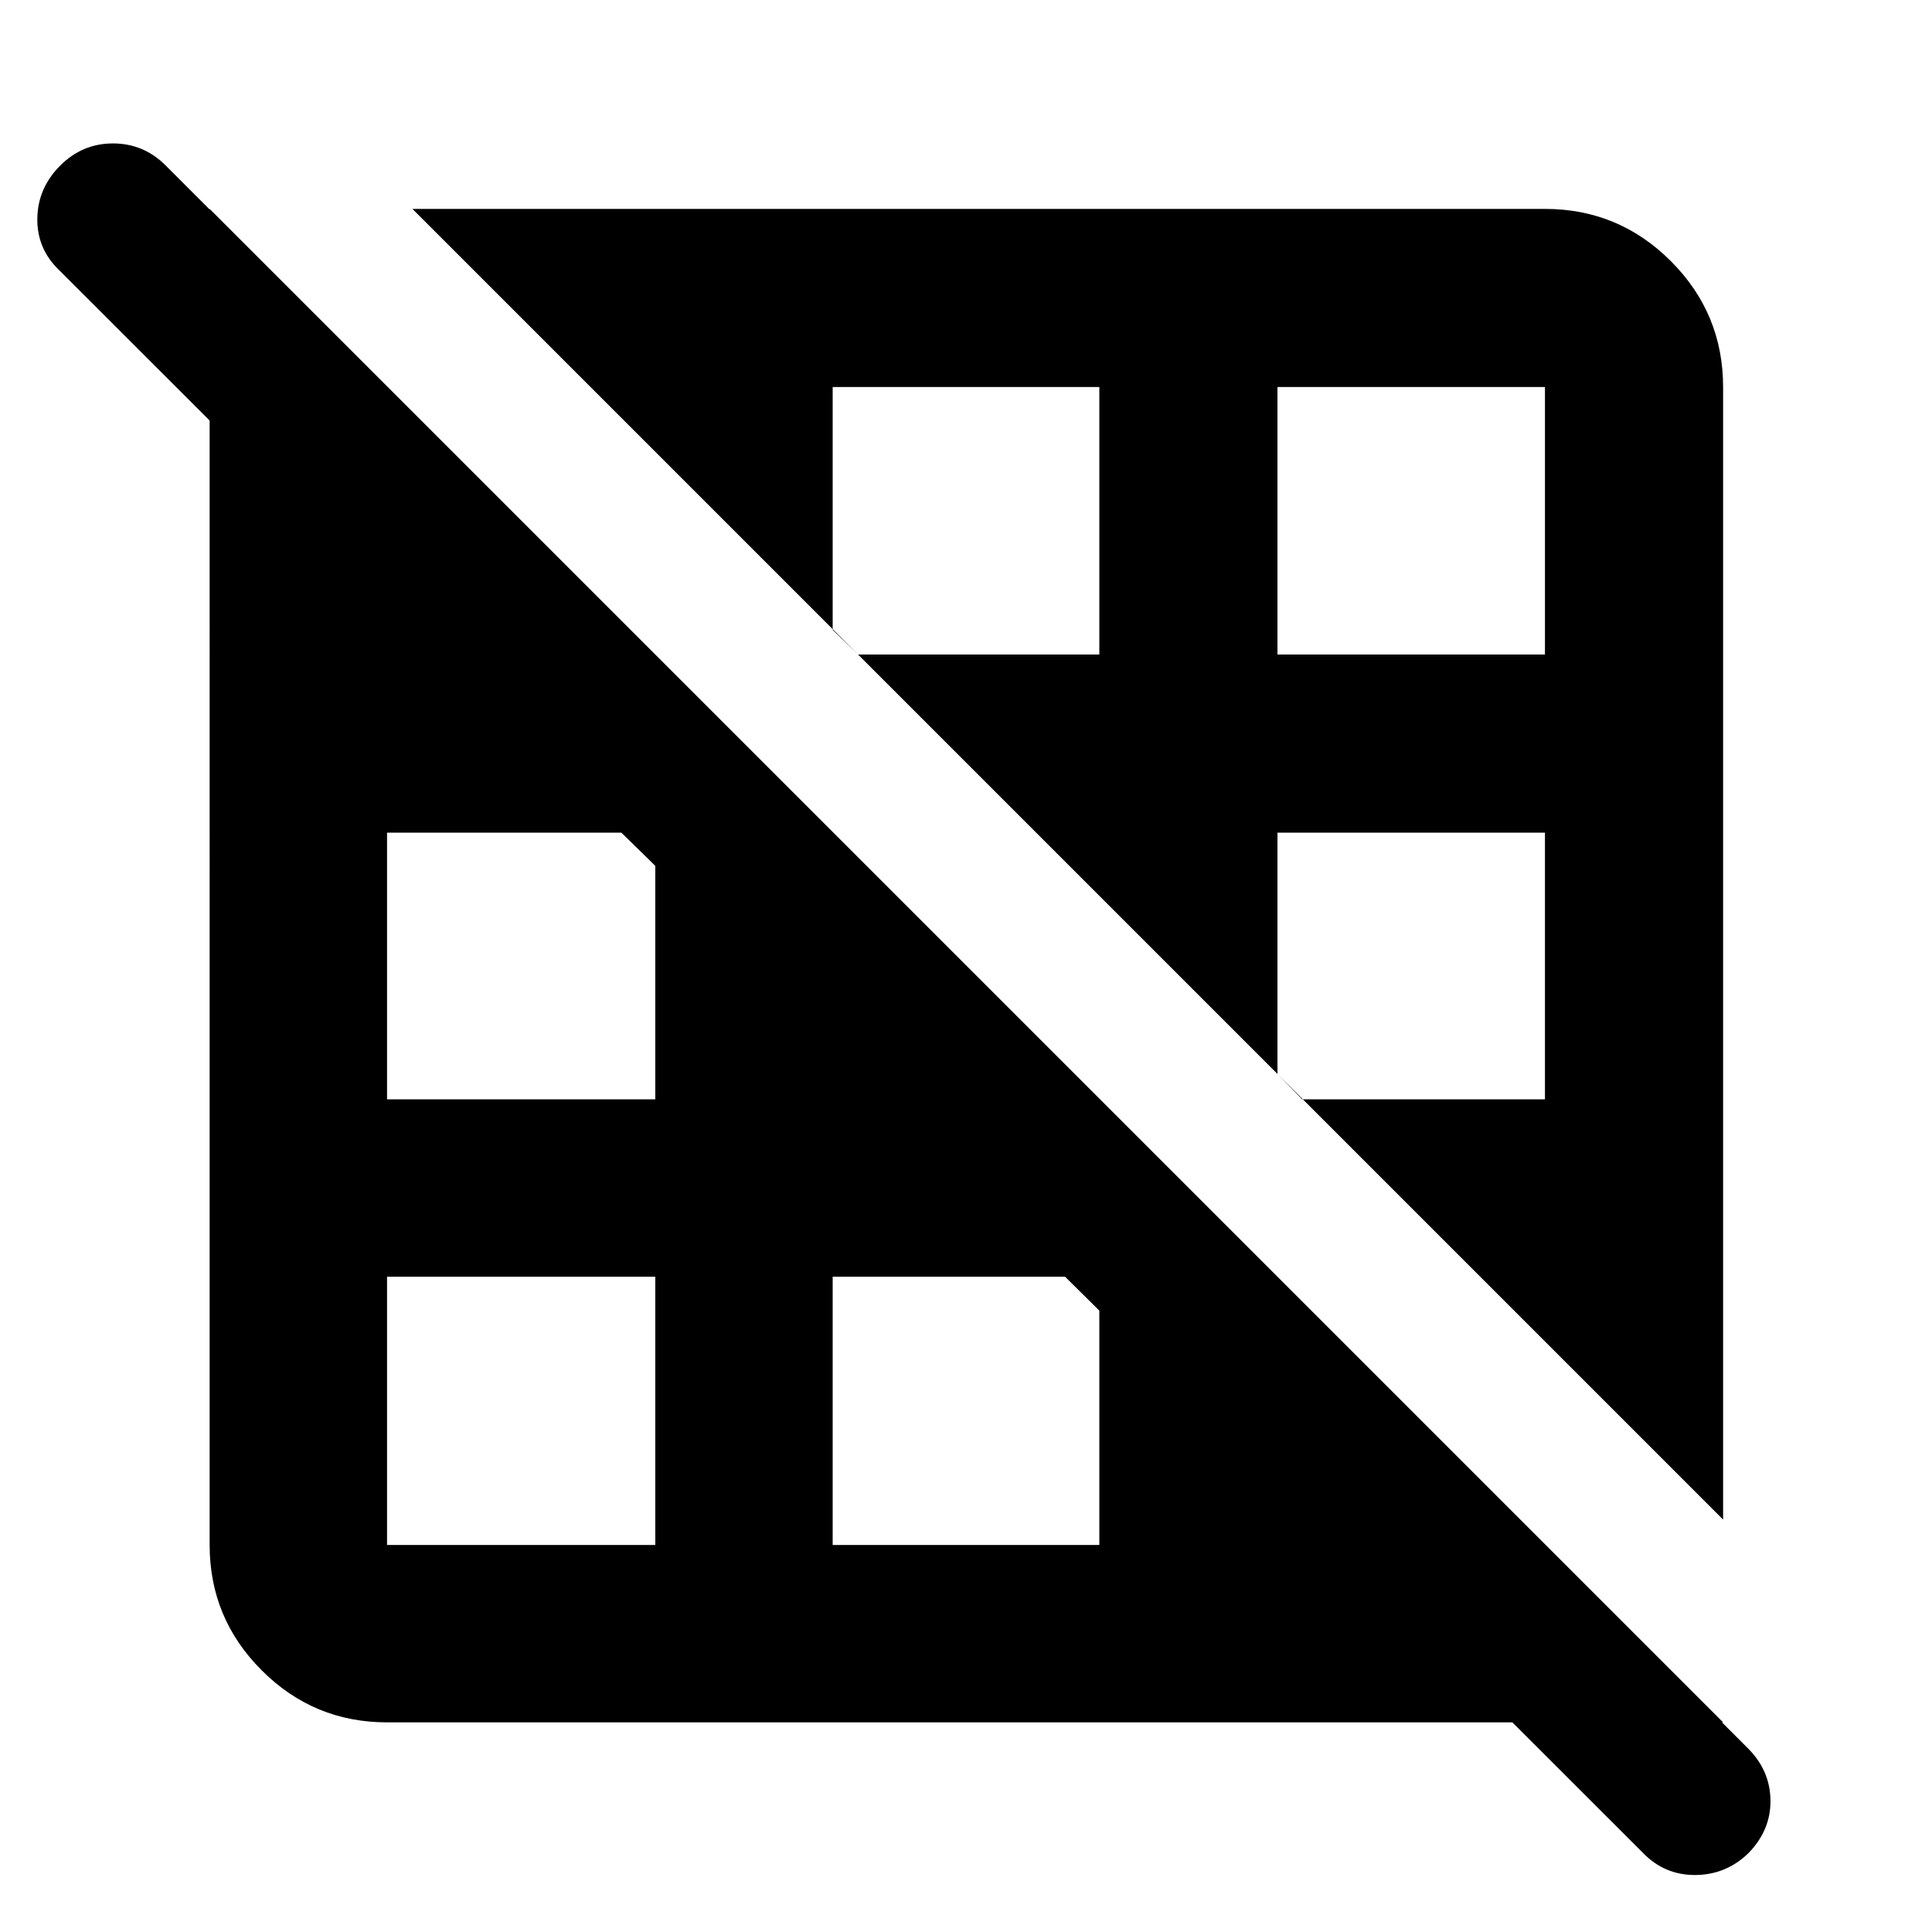 <svg xmlns="http://www.w3.org/2000/svg" height="40" viewBox="0 -960 960 960" width="40"><path d="M325.61-192.32v-133.29H192.32v133.29h133.29Zm220.64 0v-116.45l-17.03-16.84H413.75v133.29h132.5Zm88.52 0Zm100.52-133.29Zm-409.68-88.14v-116.03l-16.84-16.47H192.32v132.5h133.29Zm88.14 0Zm353.93 0v-132.5H634.77v119.89L647-413.75h120.68ZM517.29-543.61Zm-324.97-91.16Zm353.93 0v-132.91h-132.5V-647l12.61 12.23h119.89Zm221.43 0v-132.91H634.77v132.91h132.91ZM295.85-765.04ZM856.2-204.93 204.93-856.2h562.75q36.6 0 62.56 25.96t25.96 62.56v562.75ZM192.32-104.17q-36.44 0-62.29-25.86-25.86-25.85-25.86-62.29V-856.2L856.2-104.17H192.32Zm623.99 64.79L29.27-825.89q-10.98-10.6-10.72-25.66.26-15.06 11.39-26.19 10.99-10.99 26.21-10.99 15.23 0 26.21 10.99l786.51 786.8q10.75 10.92 10.87 25.68.12 14.75-11.01 26.14-11.13 10.73-26.4 10.8-15.27.07-26.02-11.06Z"/></svg>